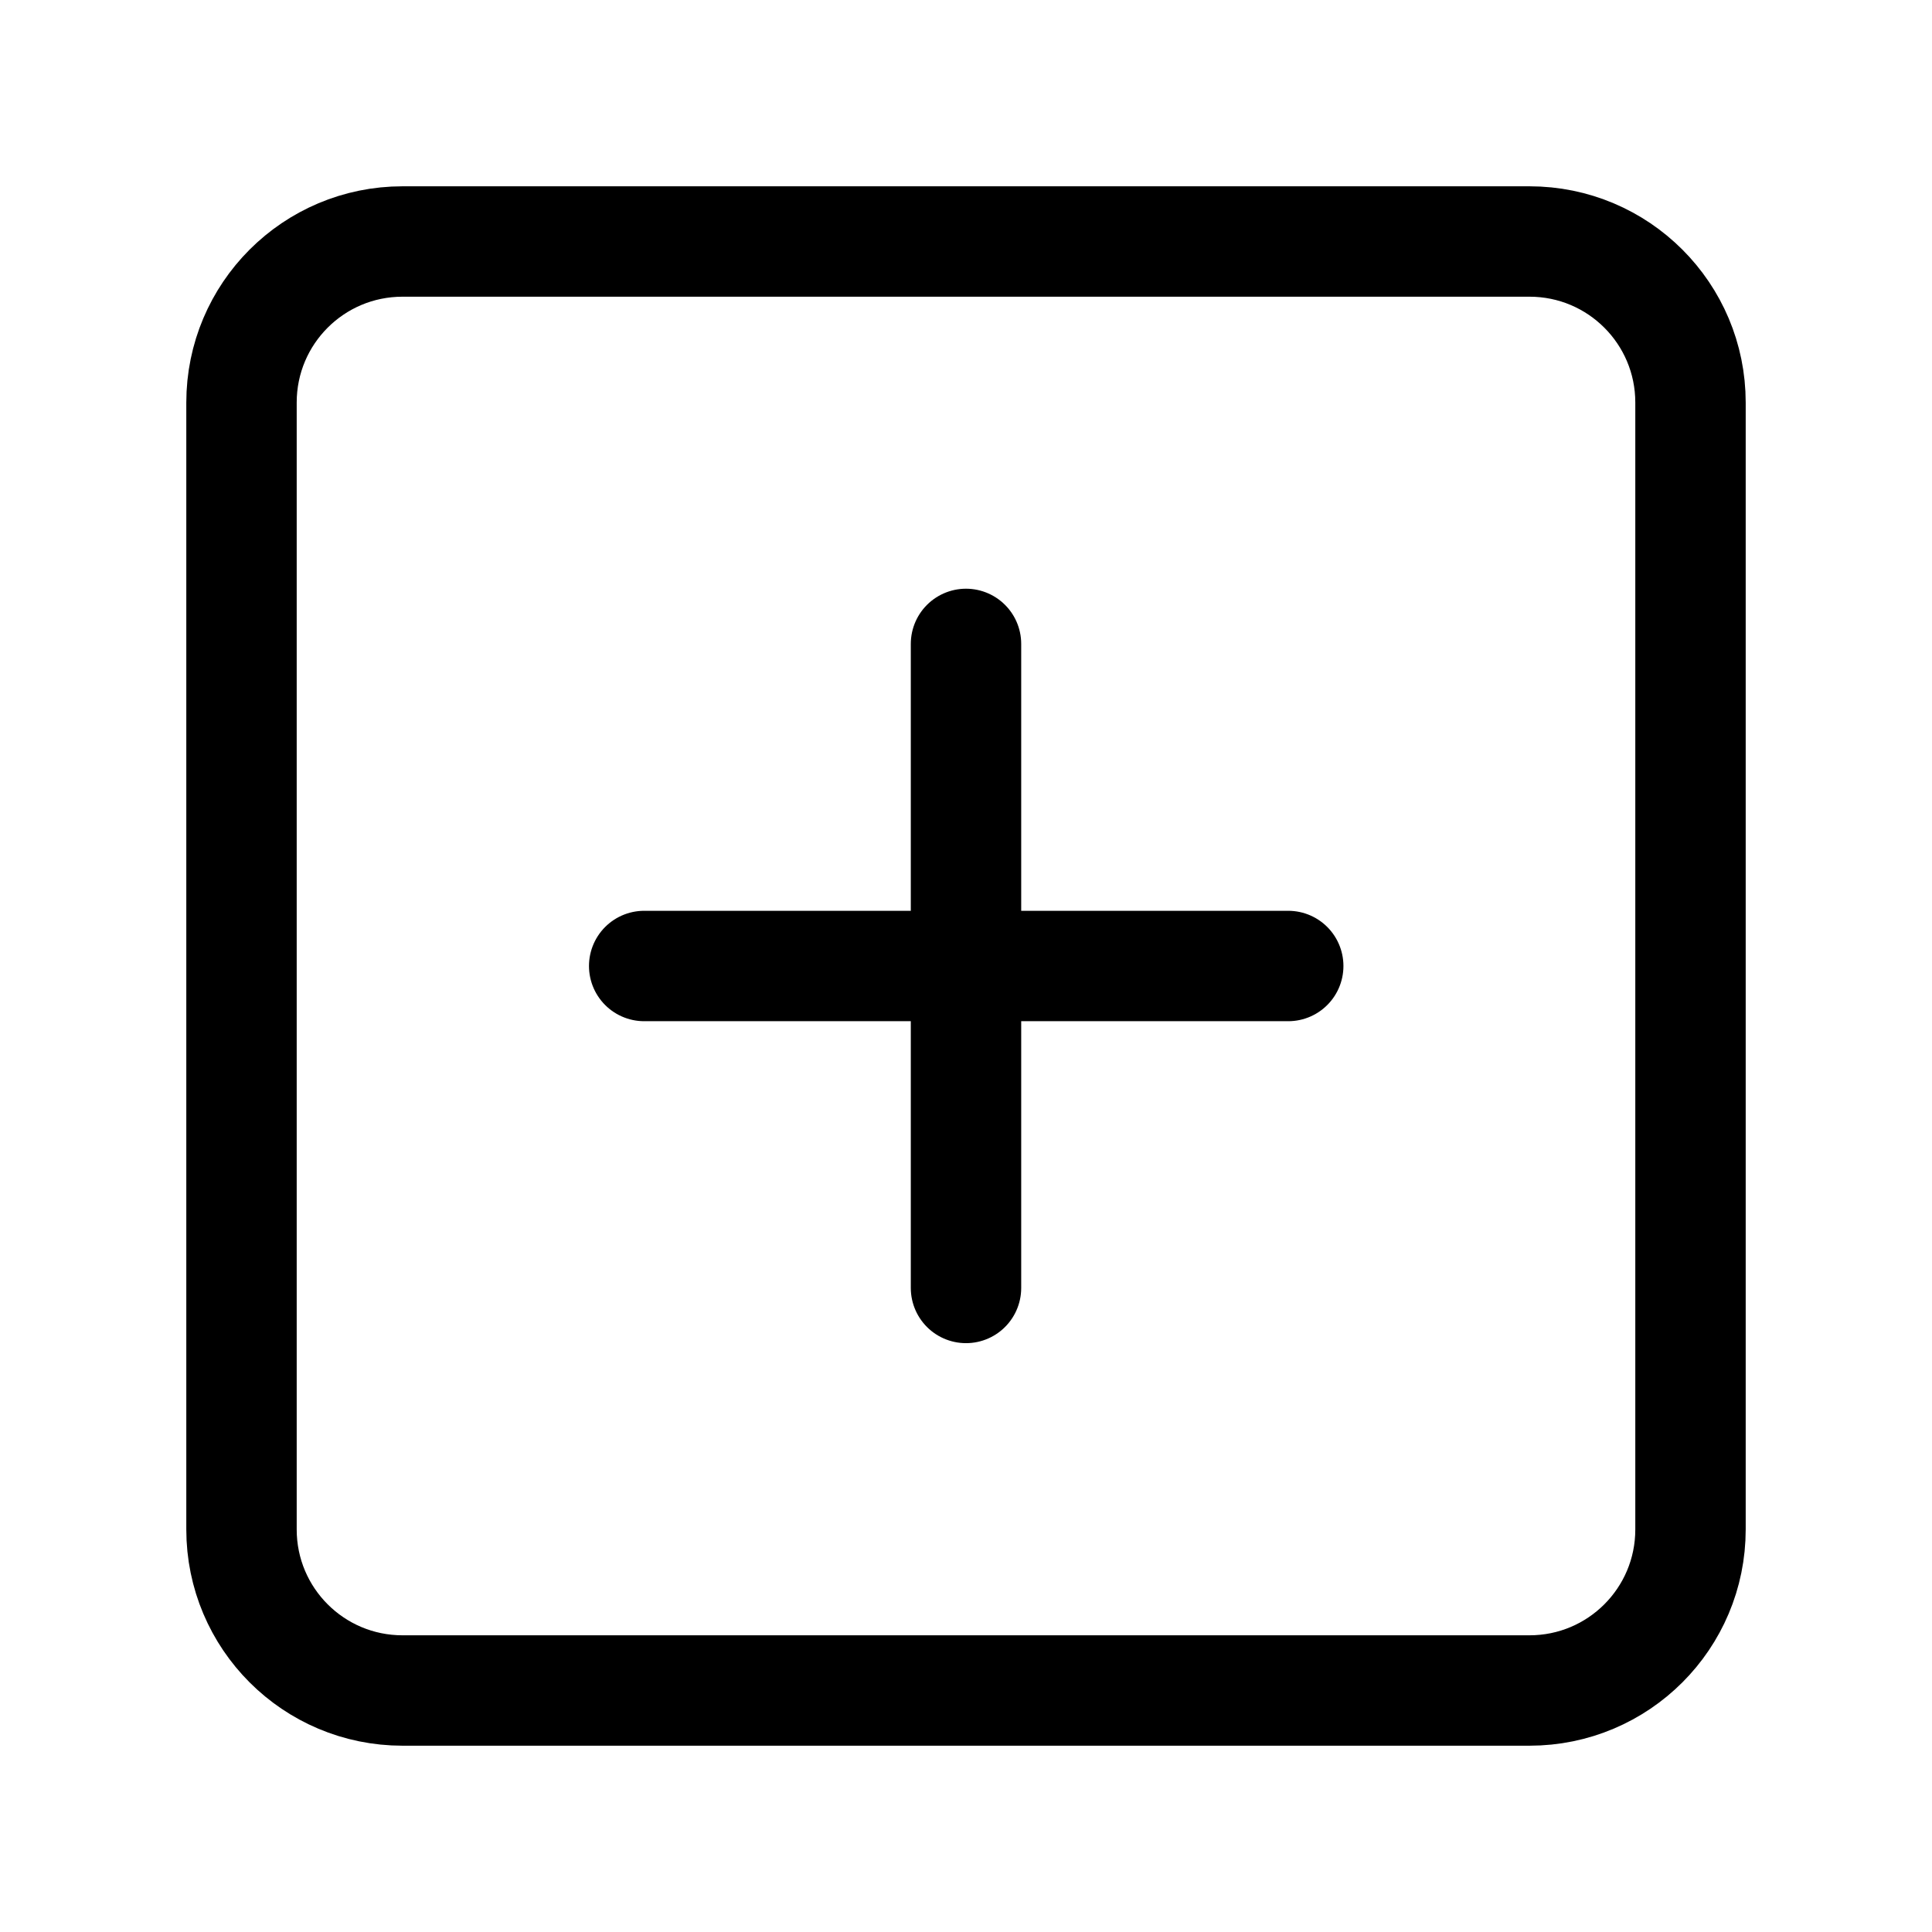 <svg xmlns="http://www.w3.org/2000/svg" width="14" height="14" viewBox="0 0 14 14" fill="none">
<path d="M11.083 1.75H2.917C2.272 1.75 1.75 2.272 1.75 2.917V11.083C1.75 11.728 2.272 12.25 2.917 12.25H11.083C11.728 12.25 12.25 11.728 12.25 11.083V2.917C12.25 2.272 11.728 1.75 11.083 1.75Z" stroke="black" stroke-width="0.8" stroke-linecap="round" stroke-linejoin="round"/>
<path d="M7 4.666V9.333" stroke="black" stroke-width="0.8" stroke-linecap="round" stroke-linejoin="round"/>
<path d="M4.668 7H9.335" stroke="black" stroke-width="0.8" stroke-linecap="round" stroke-linejoin="round"/>
</svg>